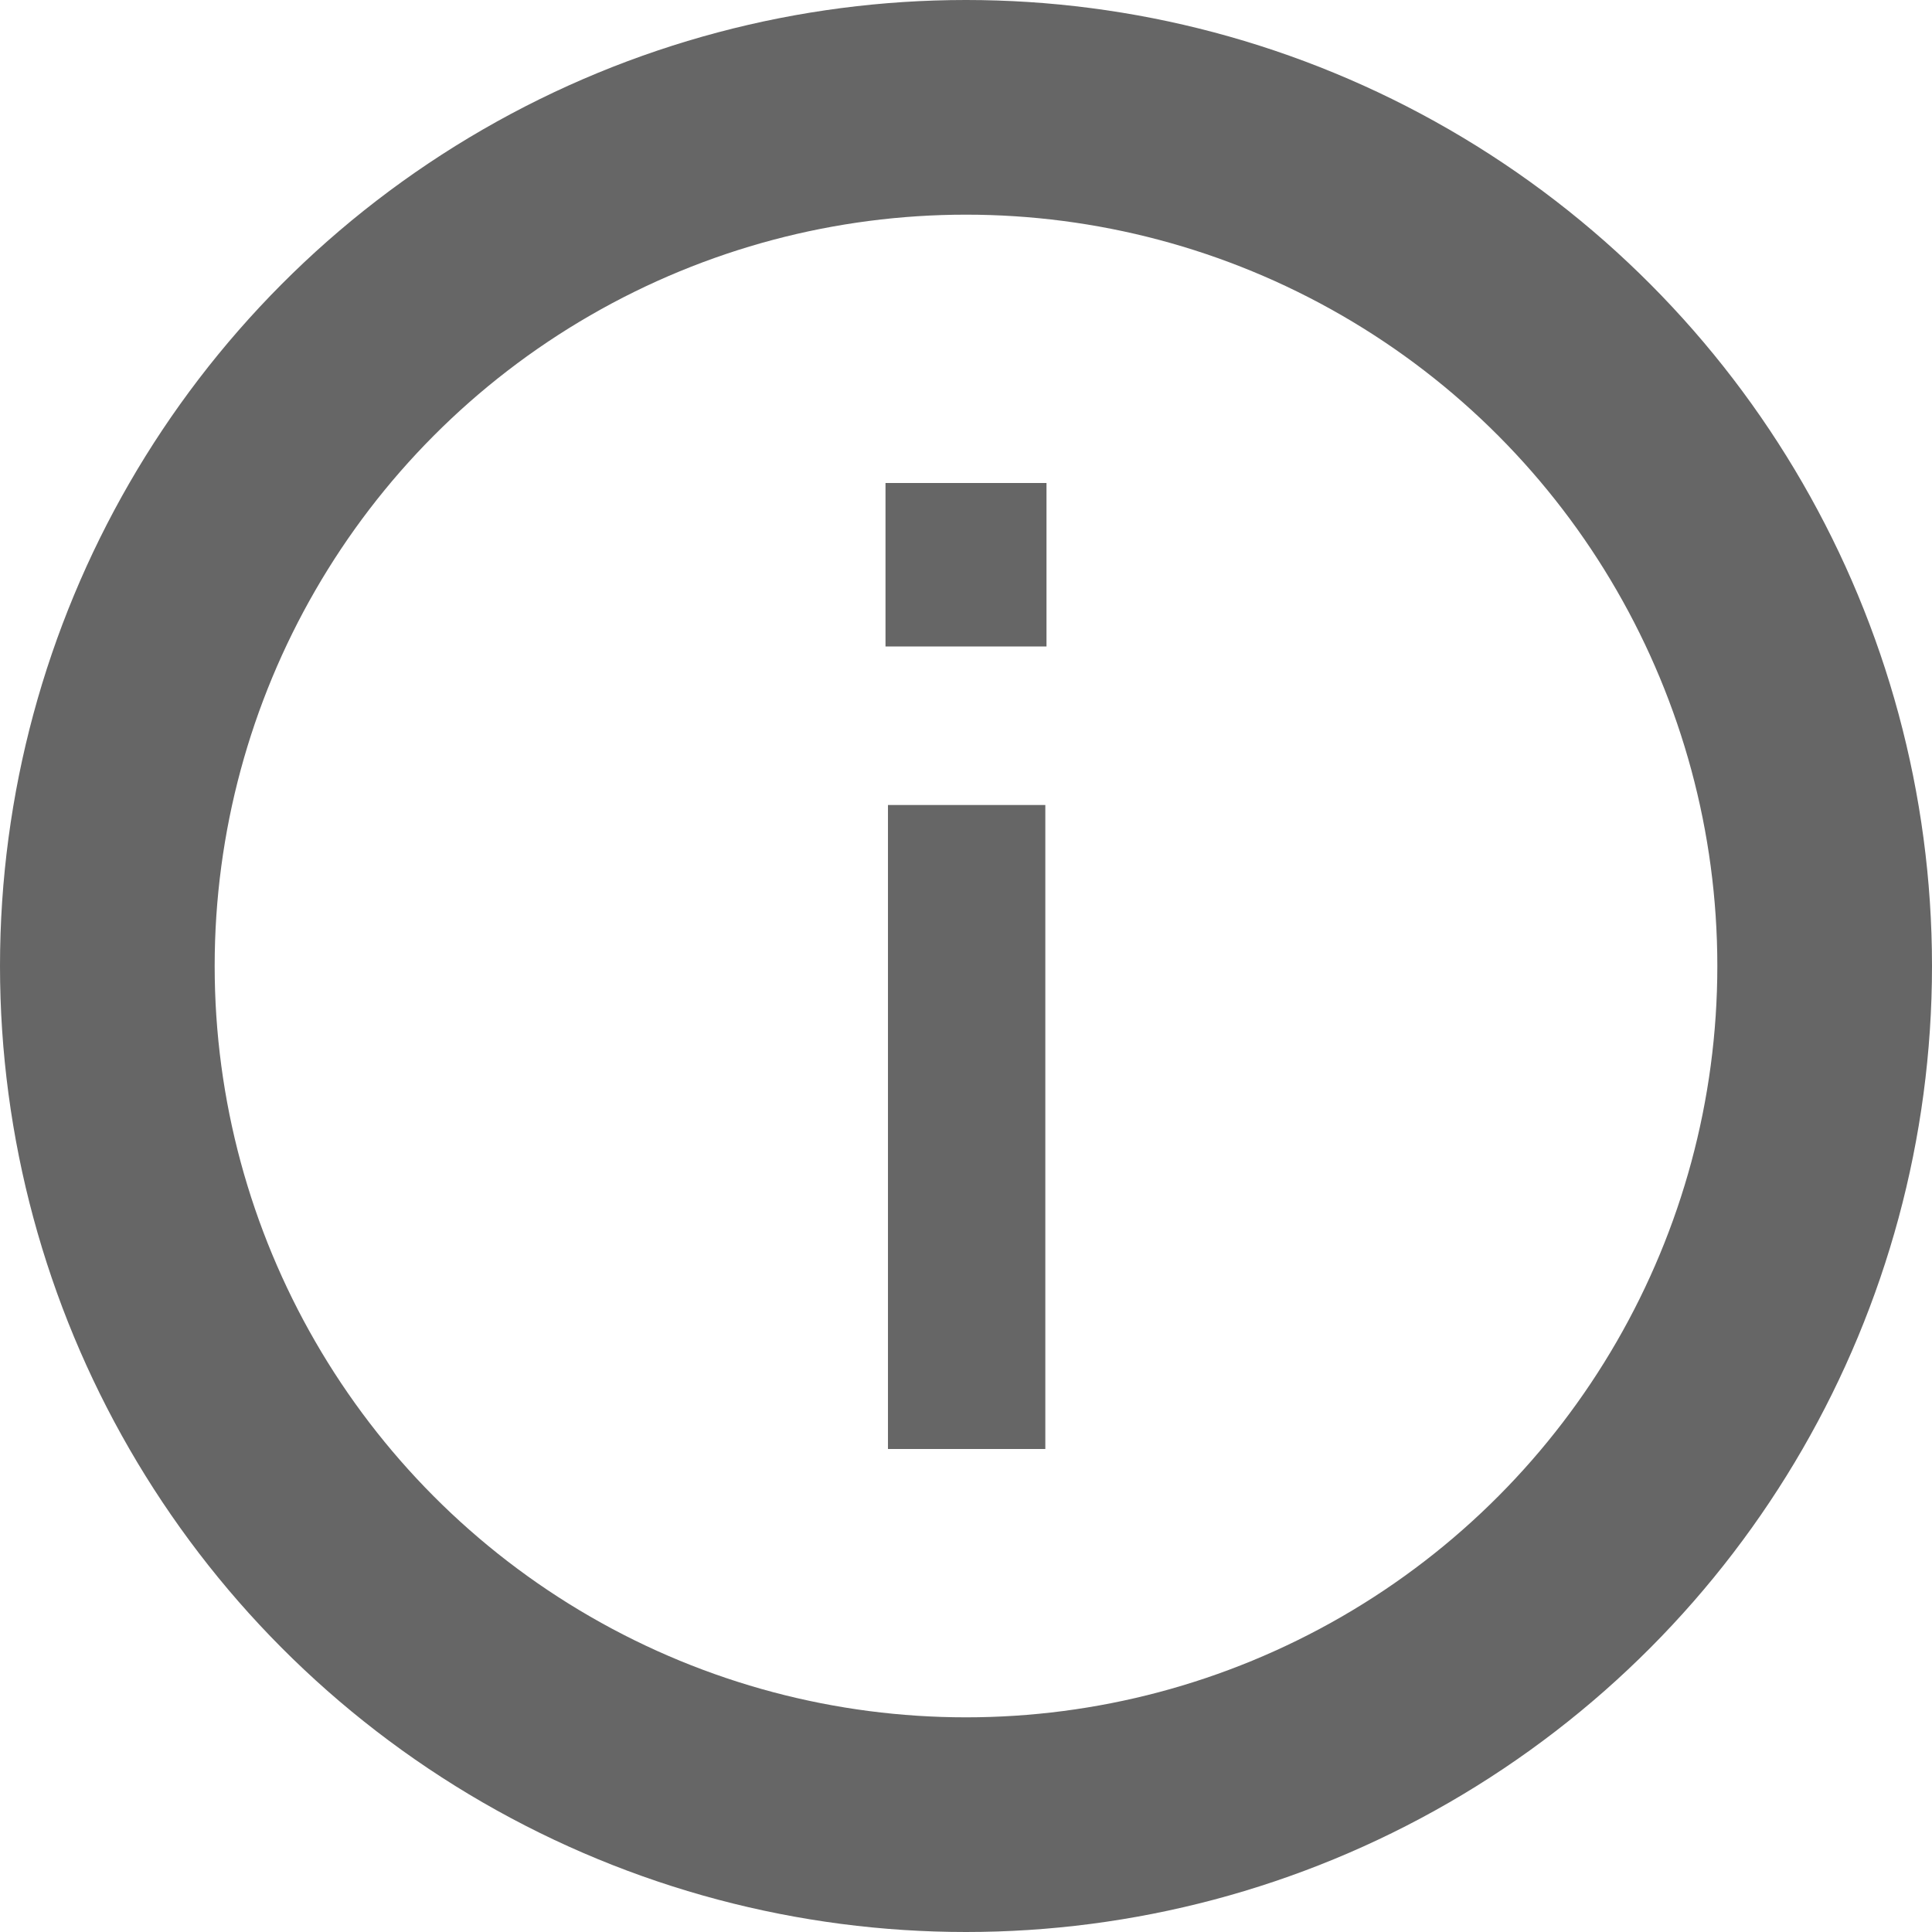 <svg width="18" height="18" viewBox="0 0 18 18" fill="none" xmlns="http://www.w3.org/2000/svg">
<circle cx="9" cy="9" r="8" stroke="#666666" stroke-width="2"/>
<path d="M8.273 13.5H9.739V7.5H8.273V13.5ZM8.25 6.023H9.75V4.5H8.25V6.023Z" fill="#666666"/>
</svg>
